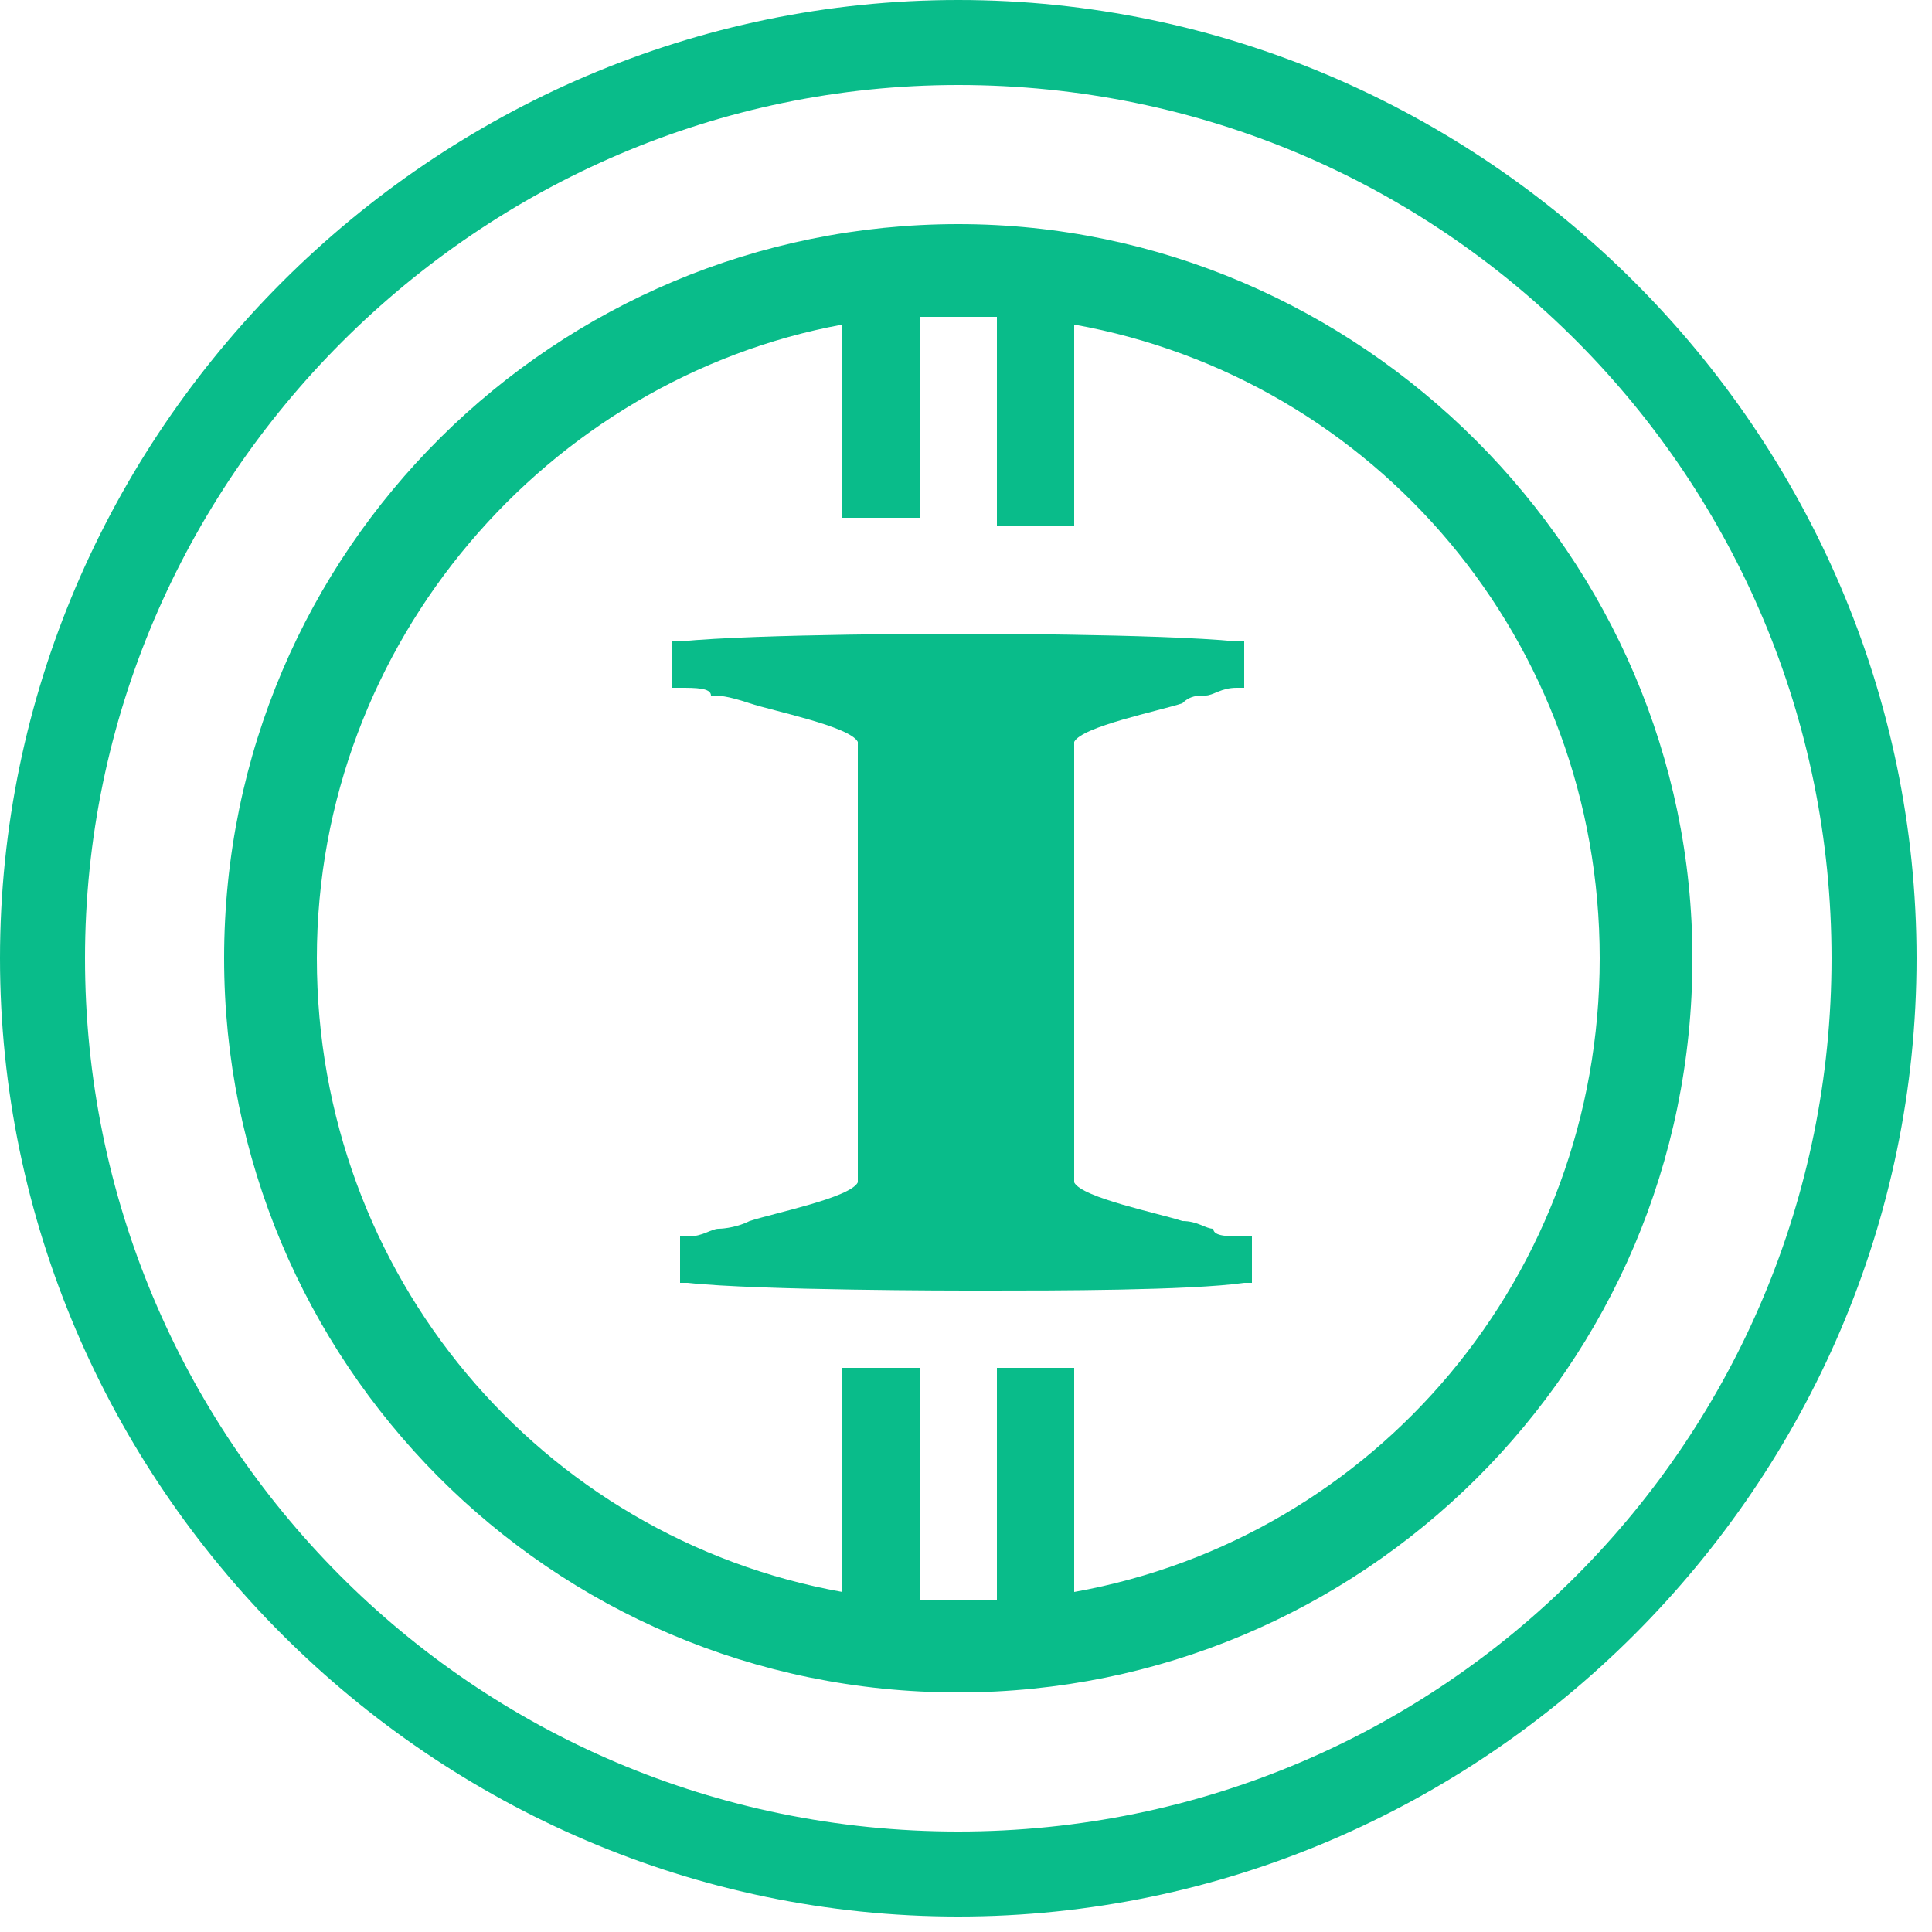 <?xml version="1.0" encoding="utf-8"?>
<!-- Generator: Adobe Illustrator 22.1.0, SVG Export Plug-In . SVG Version: 6.00 Build 0)  -->
<svg version="1.1" id="圖層_1" xmlns="http://www.w3.org/2000/svg" xmlns:xlink="http://www.w3.org/1999/xlink" x="0px" y="0px"
	 viewBox="0 0 25 25" style="enable-background:new 0 0 25 25;" xml:space="preserve">
<style type="text/css">
	.st0{fill:#09BC8A;}
</style>
<title>i points</title>
<desc>Created with Sketch.</desc>
<g id="會員資料修改">
	<g id="_x30_1資產" transform="translate(-576, -355)">
		<g id="Group-3" transform="translate(576, 349)">
			<g id="i-points" transform="translate(0, 6)">
				<path id="Fill-1" class="st0" d="M12.4,23.7c-6.3,0-11.3-5.1-11.3-11.3S6.2,1.1,12.4,1.1c6.3,0,11.3,5.1,11.3,11.3
					S18.7,23.7,12.4,23.7 M12.4,0C5.6,0,0,5.6,0,12.4s5.6,12.4,12.4,12.4c6.8,0,12.4-5.6,12.4-12.4S19.2,0,12.4,0"/>
				<path id="Fill-4" class="st0" d="M13.9,20.6v-2.9h-1v3c-0.2,0-0.3,0-0.5,0c-0.2,0-0.3,0-0.5,0v-3h-1v2.9
					c-3.9-0.7-6.8-4.1-6.8-8.2s3-7.5,6.8-8.2v2.5h1V4.1c0.2,0,0.3,0,0.5,0c0.2,0,0.3,0,0.5,0v2.7h1V4.2c3.9,0.7,6.8,4.1,6.8,8.2
					S17.8,19.9,13.9,20.6 M12.4,2.9c-5.2,0-9.5,4.2-9.5,9.5c0,5.2,4.2,9.5,9.5,9.5c5.2,0,9.5-4.2,9.5-9.5
					C21.9,7.2,17.6,2.9,12.4,2.9"/>
				<path id="Fill-6" class="st0" d="M12.4,8.2c0,0-2.6,0-3.6,0.1l-0.1,0v0.6l0.1,0c0.2,0,0.4,0,0.4,0.1C9.3,9,9.4,9,9.7,9.1
					C10,9.2,11,9.4,11.1,9.6v5.7c-0.1,0.2-1.1,0.4-1.4,0.5c-0.2,0.1-0.4,0.1-0.4,0.1c-0.1,0-0.2,0.1-0.4,0.1l-0.1,0v0.6l0.1,0
					c0.9,0.1,3.6,0.1,3.6,0.1h0.3c0.8,0,2.6,0,3.3-0.1l0.1,0v-0.6l-0.1,0c-0.2,0-0.4,0-0.4-0.1c-0.1,0-0.2-0.1-0.4-0.1
					c-0.3-0.1-1.3-0.3-1.4-0.5V9.6c0.1-0.2,1.1-0.4,1.4-0.5C15.4,9,15.5,9,15.6,9c0.1,0,0.2-0.1,0.4-0.1l0.1,0V8.3l-0.1,0
					C15,8.2,12.4,8.2,12.4,8.2"/>
			</g>
		</g>
	</g>
</g>
</svg>
